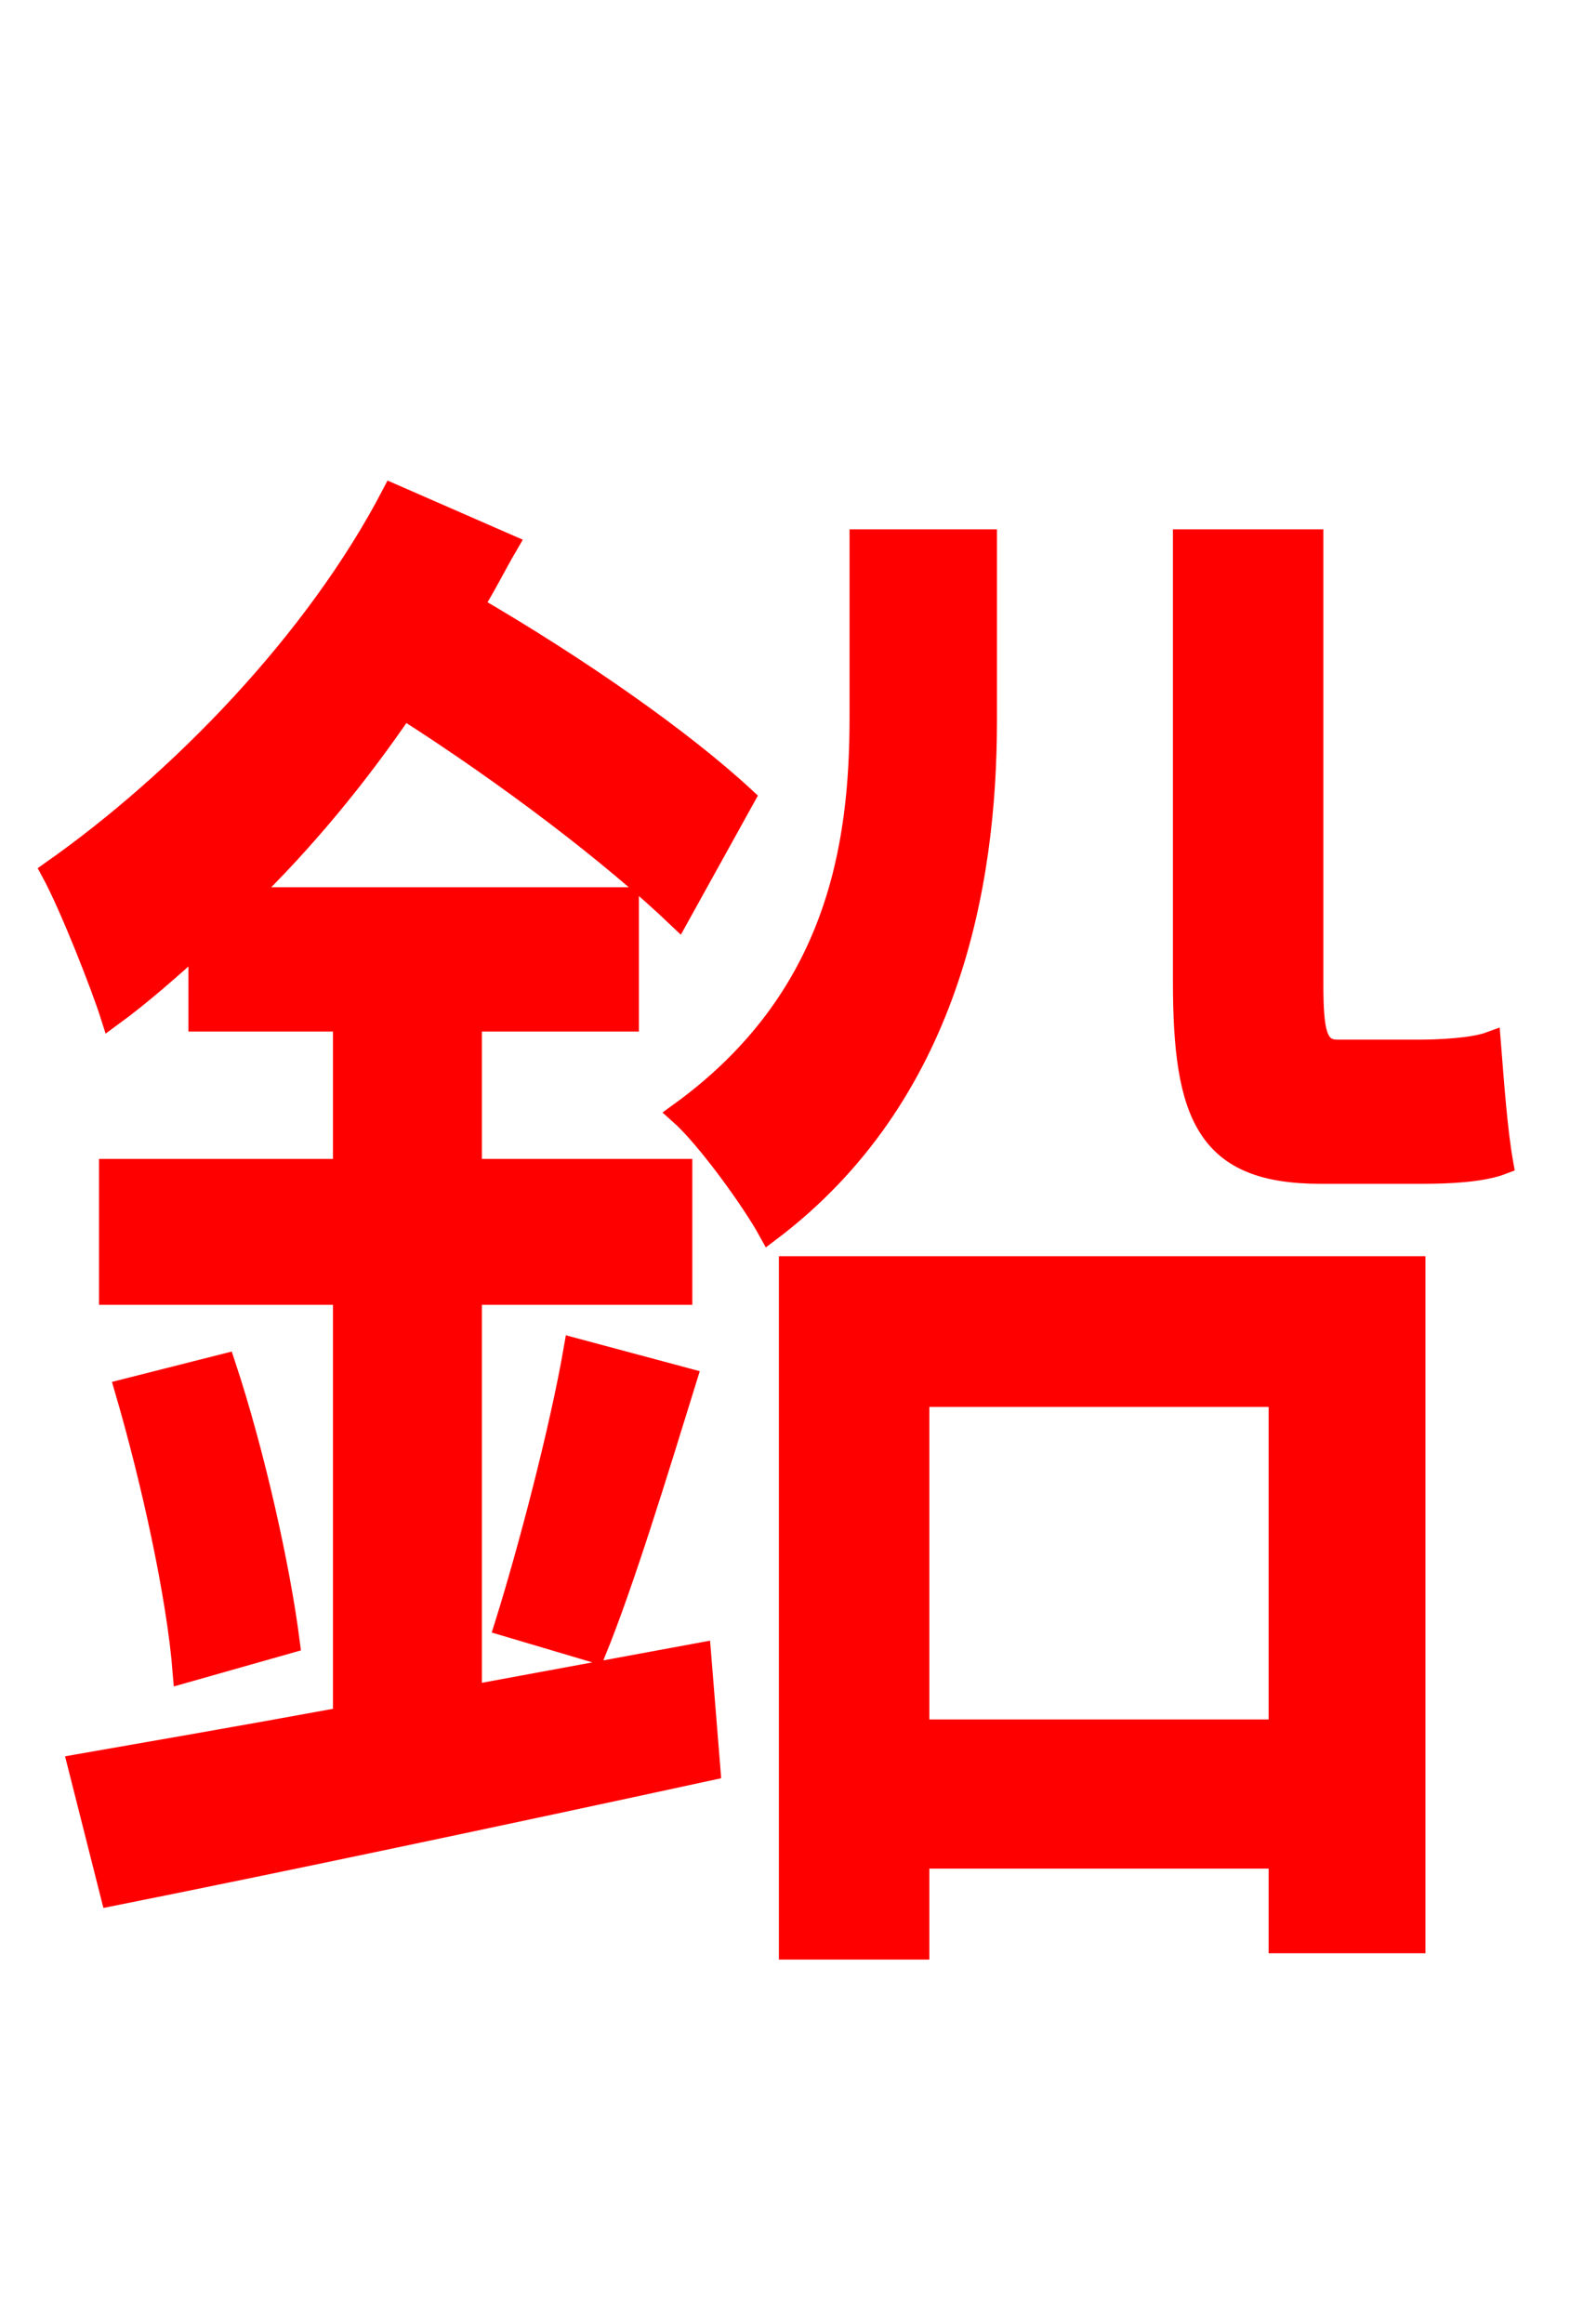 <svg xmlns="http://www.w3.org/2000/svg" xmlns:xlink="http://www.w3.org/1999/xlink" width="72" height="106.56"><path fill="red" stroke="red" d="M21.60 77.76L21.60 59.33L31.25 59.33L31.25 53.64L21.60 53.64L21.60 46.80L28.80 46.80L28.80 41.18L11.23 41.18C13.90 38.59 16.34 35.64 18.50 32.47C23.26 35.50 28.08 39.17 31.10 42.05L34.13 36.58C31.25 33.91 26.50 30.60 21.67 27.79C22.25 26.86 22.75 25.85 23.26 24.98L18.00 22.68C14.47 29.45 8.21 35.86 2.38 39.96C3.24 41.54 4.68 45.22 5.11 46.58C6.48 45.58 7.78 44.42 9.14 43.20L9.14 46.80L15.77 46.80L15.77 53.64L5.04 53.64L5.04 59.33L15.77 59.33L15.77 78.77C11.09 79.63 6.91 80.35 3.60 80.93L5.11 86.90C12.67 85.39 22.90 83.23 32.54 81.14L32.11 75.82ZM5.76 63.72C6.98 67.90 8.14 73.15 8.42 76.68L13.25 75.31C12.82 71.93 11.66 66.67 10.30 62.57ZM27.29 75.74C28.58 72.58 30.10 67.61 31.46 63.22L26.35 61.85C25.70 65.59 24.26 71.06 23.18 74.52ZM45.22 24.77L39.46 24.77L39.46 32.90C39.46 38.74 38.45 45.79 31.18 51.05C32.40 52.13 34.49 55.01 35.28 56.45C43.49 50.26 45.22 40.61 45.22 33.05ZM58.68 64.01L58.68 79.34L42.12 79.34L42.12 64.01ZM36.22 89.35L42.12 89.35L42.12 85.18L58.68 85.18L58.68 89.06L64.87 89.06L64.87 58.10L36.22 58.10ZM61.34 48.17C60.34 48.17 60.19 47.30 60.19 45.07L60.19 24.77L54.29 24.77L54.29 45.00C54.29 51.19 55.37 53.78 60.55 53.78L65.23 53.78C66.46 53.78 67.97 53.71 68.90 53.35C68.62 51.77 68.47 49.54 68.33 47.81C67.54 48.10 65.95 48.17 65.09 48.17Z"/></svg>
